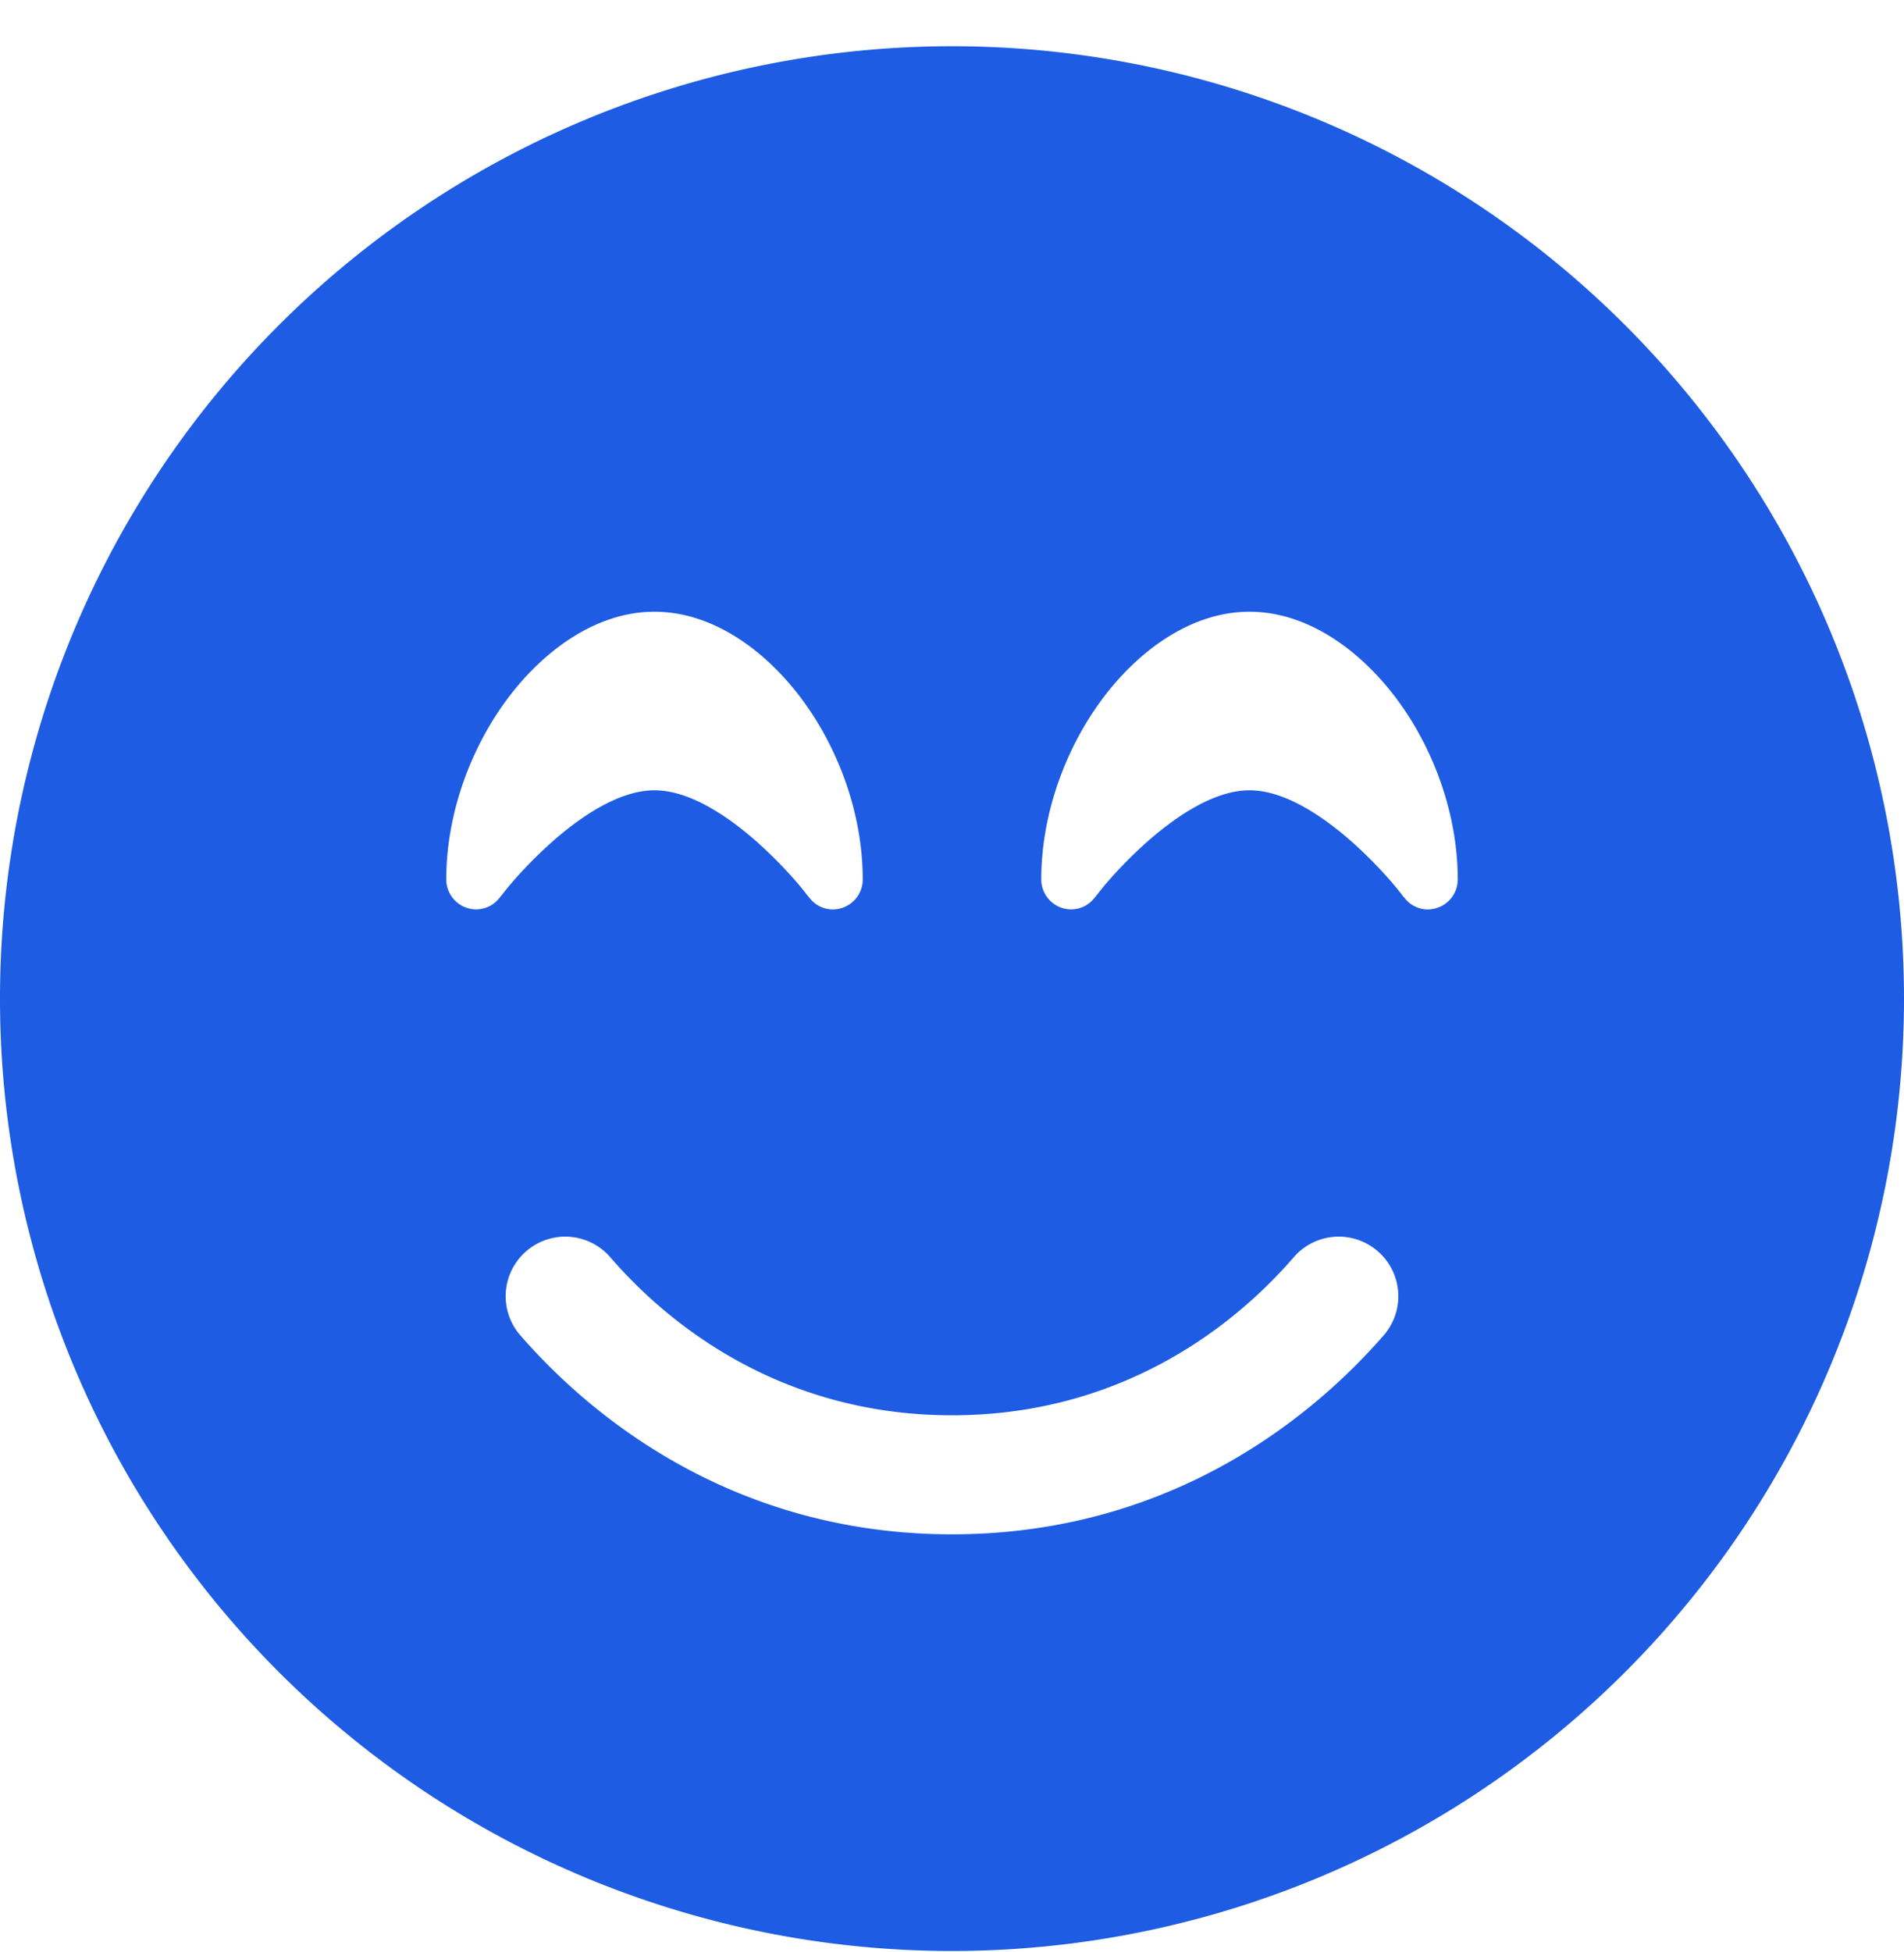 <svg width="40" height="41" viewBox="0 0 40 41" fill="none" xmlns="http://www.w3.org/2000/svg"><g clip-path="url(#clip0_186_5814)"><path d="M20 40.971a20 20 0 100-40 20 20 0 000 40zm-7.18-14.57c1.399 1.617 3.79 3.32 7.18 3.32 3.39 0 5.781-1.703 7.18-3.32a1.25 1.25 0 011.765-.125 1.25 1.25 0 01.125 1.765c-1.742 2-4.765 4.18-9.07 4.18-4.305 0-7.328-2.18-9.07-4.18a1.25 1.25 0 01.125-1.765 1.25 1.25 0 011.765.125zM17 18.846l-.016-.015c-.015-.016-.03-.04-.054-.07a6.053 6.053 0 00-.22-.266 9.458 9.458 0 00-.796-.805c-.687-.61-1.469-1.094-2.164-1.094-.695 0-1.477.485-2.164 1.094a9.374 9.374 0 00-.797.805 6.135 6.135 0 00-.219.265c-.023.031-.047.055-.054.07l-.016.016a.618.618 0 01-.695.219.632.632 0 01-.43-.594c0-1.398.523-2.781 1.297-3.812.765-1.016 1.867-1.813 3.078-1.813 1.21 0 2.313.797 3.078 1.813.774 1.03 1.297 2.414 1.297 3.812a.629.629 0 01-.43.594.612.612 0 01-.695-.219zm12.5 0l-.016-.015c-.015-.016-.03-.04-.054-.07a6.053 6.053 0 00-.22-.266 9.458 9.458 0 00-.796-.805c-.687-.61-1.469-1.094-2.164-1.094-.695 0-1.477.485-2.164 1.094a9.374 9.374 0 00-.797.805 6.135 6.135 0 00-.219.265c-.023.031-.047.055-.054.07l-.016.016a.618.618 0 01-.695.219.632.632 0 01-.43-.594c0-1.398.523-2.781 1.297-3.812.765-1.016 1.867-1.813 3.078-1.813 1.21 0 2.313.797 3.078 1.813.774 1.03 1.297 2.414 1.297 3.812a.629.629 0 01-.43.594.612.612 0 01-.695-.219z" fill="#1D5CE3"/></g><defs><clipPath id="clip0_186_5814"><path fill="#fff" transform="translate(0 .971)" d="M0 0h40v40H0z"/></clipPath></defs></svg>
